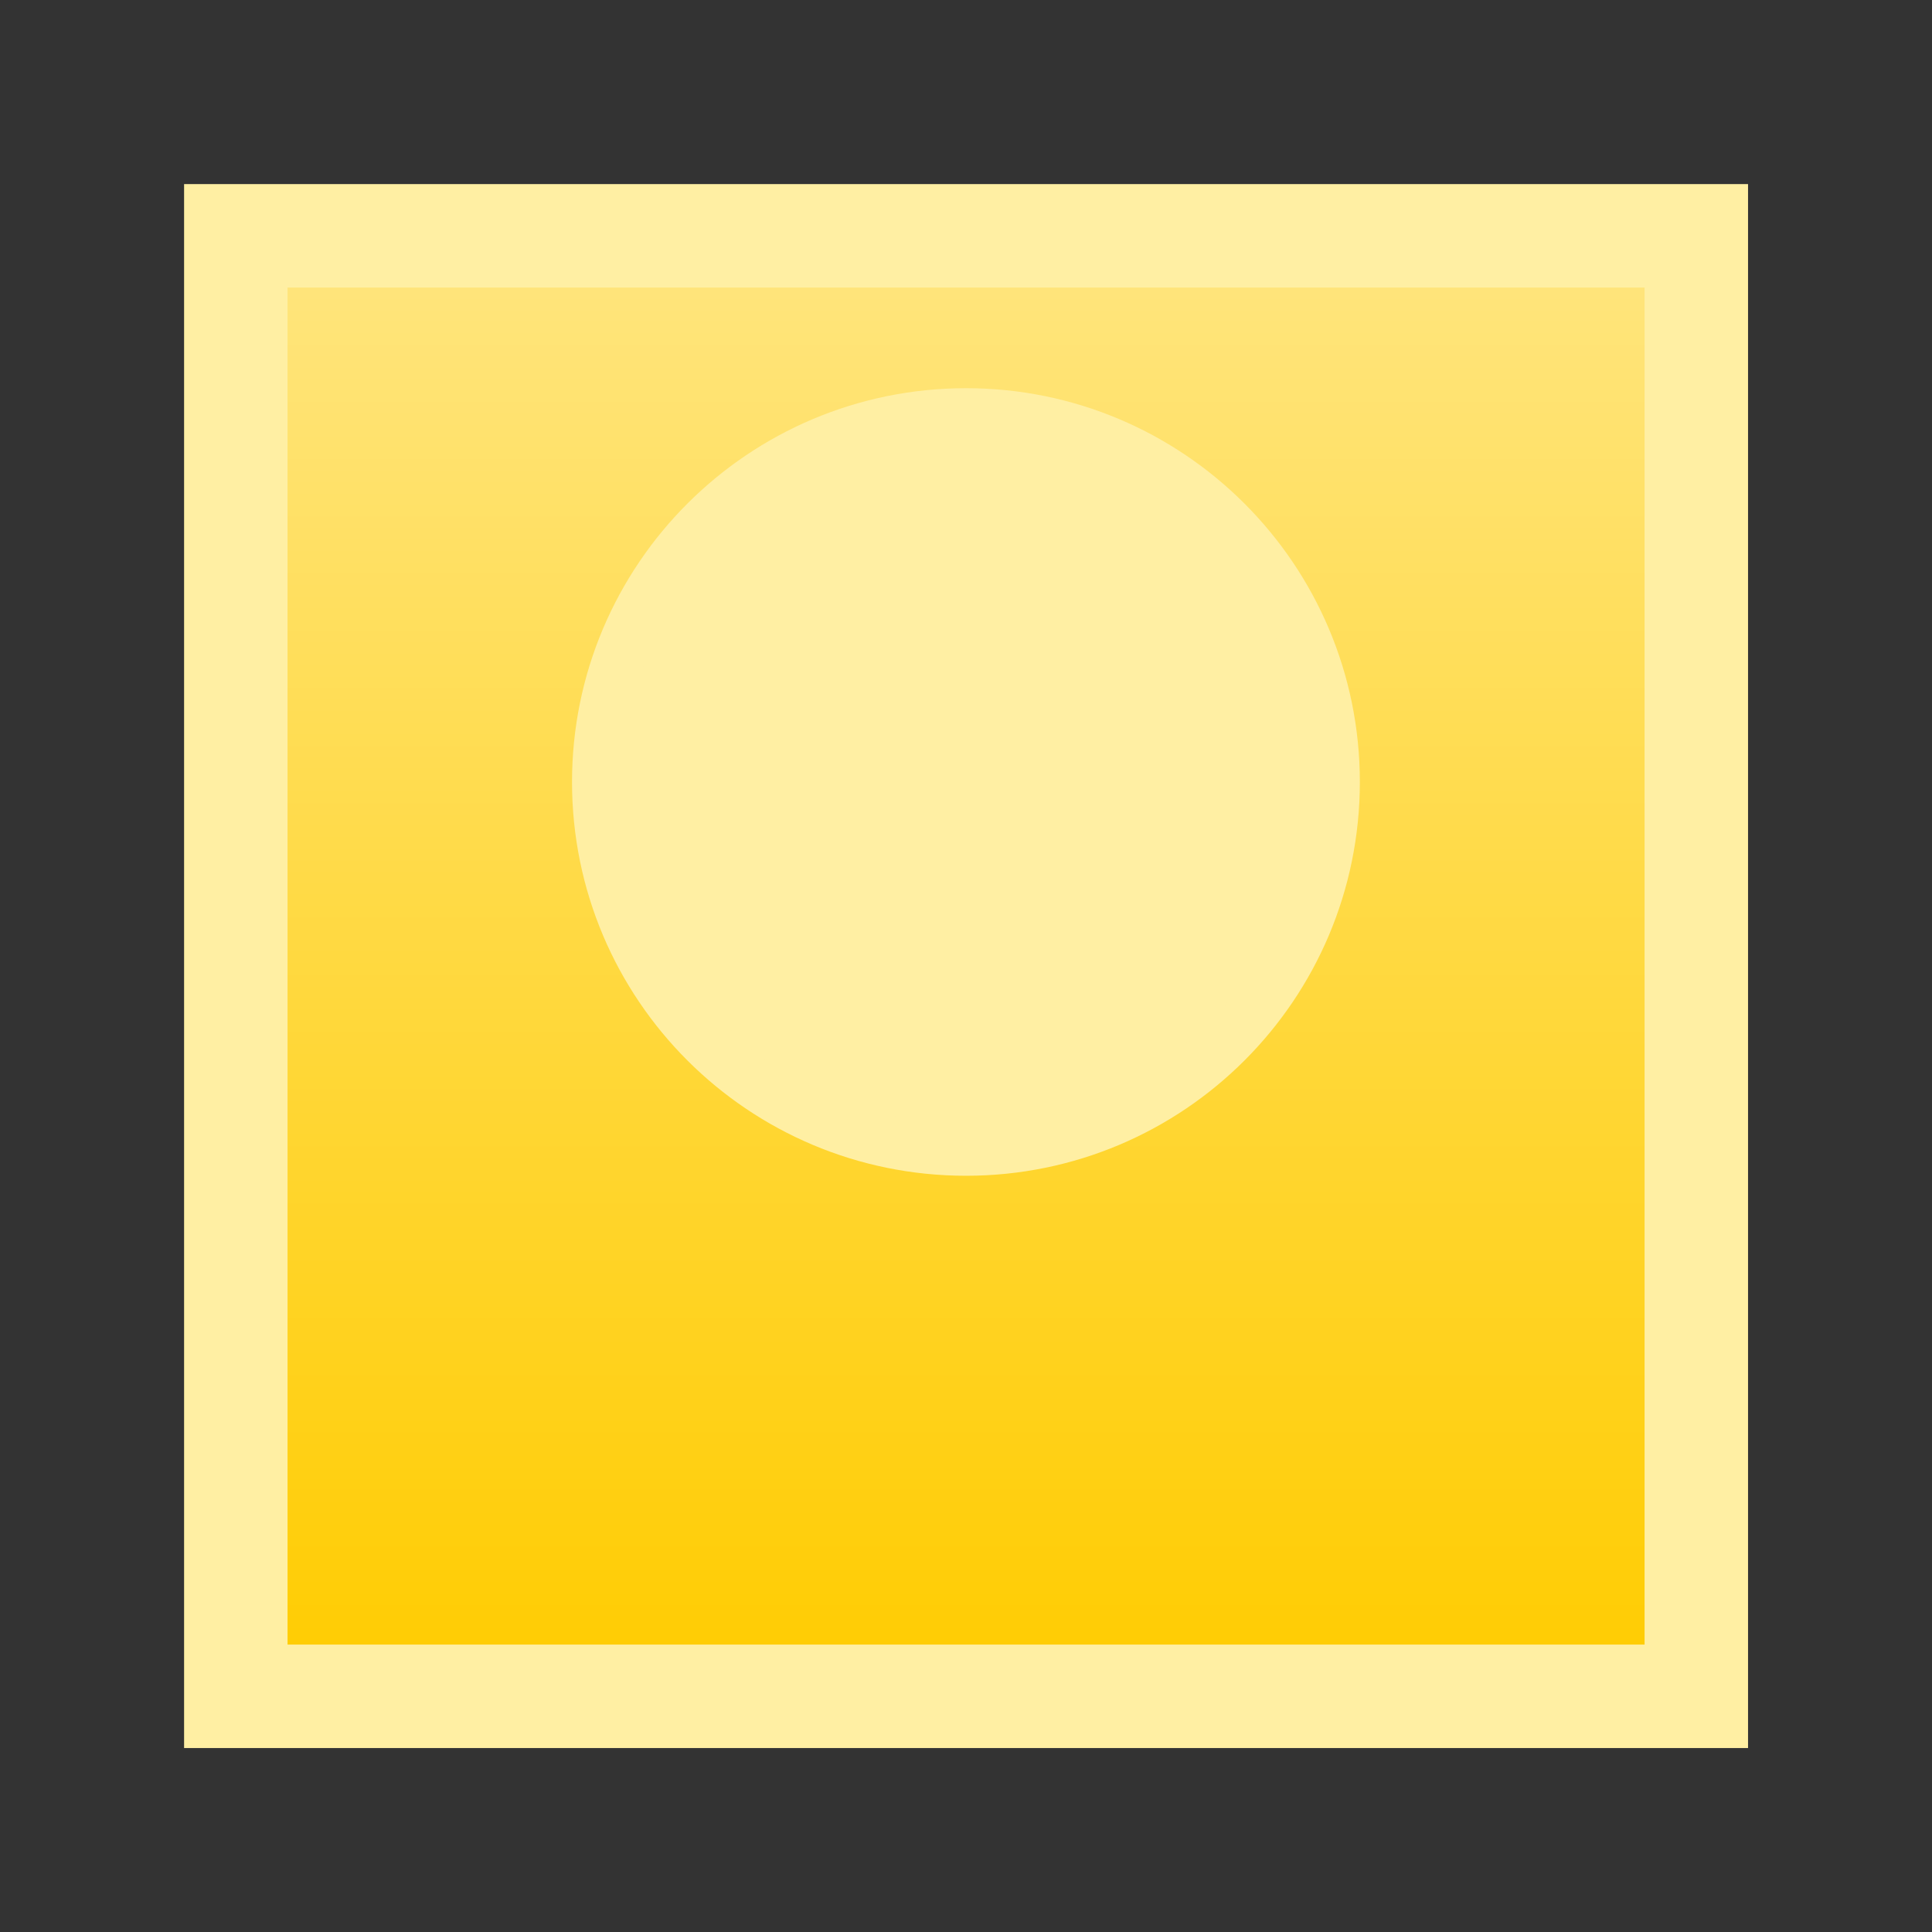 <?xml version="1.0" encoding="UTF-8"?>
<svg xmlns="http://www.w3.org/2000/svg" xmlns:xlink="http://www.w3.org/1999/xlink" width="29.764" height="29.764" viewBox="0 0 29.764 29.764">
<rect x="0" y="0" width="29.764" height="29.764" fill="#333333" stroke="none"/>
<defs>
<clipPath id="clip-0">
<path clip-rule="nonzero" d="M 3.633 4 L 26.133 4 L 26.133 26 L 3.633 26 Z M 3.633 4 "/>
</clipPath>
<linearGradient id="linear-pattern-0" gradientUnits="userSpaceOnUse" x1="0" y1="25.002" x2="0" y2="74.998" gradientTransform="matrix(0.45, 0, 0, -0.45, -7.621, 37.385)">
<stop offset="0" stop-color="rgb(100%, 80%, 0.002%)" stop-opacity="1"/>
<stop offset="0.008" stop-color="rgb(100%, 80.038%, 0.197%)" stop-opacity="1"/>
<stop offset="0.016" stop-color="rgb(100%, 80.116%, 0.587%)" stop-opacity="1"/>
<stop offset="0.023" stop-color="rgb(100%, 80.194%, 0.978%)" stop-opacity="1"/>
<stop offset="0.031" stop-color="rgb(100%, 80.272%, 1.369%)" stop-opacity="1"/>
<stop offset="0.039" stop-color="rgb(100%, 80.351%, 1.759%)" stop-opacity="1"/>
<stop offset="0.047" stop-color="rgb(100%, 80.429%, 2.15%)" stop-opacity="1"/>
<stop offset="0.055" stop-color="rgb(100%, 80.507%, 2.541%)" stop-opacity="1"/>
<stop offset="0.062" stop-color="rgb(100%, 80.585%, 2.931%)" stop-opacity="1"/>
<stop offset="0.07" stop-color="rgb(100%, 80.663%, 3.322%)" stop-opacity="1"/>
<stop offset="0.078" stop-color="rgb(100%, 80.742%, 3.712%)" stop-opacity="1"/>
<stop offset="0.086" stop-color="rgb(100%, 80.82%, 4.103%)" stop-opacity="1"/>
<stop offset="0.094" stop-color="rgb(100%, 80.898%, 4.494%)" stop-opacity="1"/>
<stop offset="0.102" stop-color="rgb(100%, 80.975%, 4.883%)" stop-opacity="1"/>
<stop offset="0.109" stop-color="rgb(100%, 81.053%, 5.273%)" stop-opacity="1"/>
<stop offset="0.117" stop-color="rgb(100%, 81.131%, 5.664%)" stop-opacity="1"/>
<stop offset="0.125" stop-color="rgb(100%, 81.21%, 6.055%)" stop-opacity="1"/>
<stop offset="0.133" stop-color="rgb(100%, 81.288%, 6.445%)" stop-opacity="1"/>
<stop offset="0.141" stop-color="rgb(100%, 81.366%, 6.836%)" stop-opacity="1"/>
<stop offset="0.148" stop-color="rgb(100%, 81.444%, 7.227%)" stop-opacity="1"/>
<stop offset="0.156" stop-color="rgb(100%, 81.522%, 7.617%)" stop-opacity="1"/>
<stop offset="0.164" stop-color="rgb(100%, 81.601%, 8.008%)" stop-opacity="1"/>
<stop offset="0.172" stop-color="rgb(100%, 81.679%, 8.398%)" stop-opacity="1"/>
<stop offset="0.18" stop-color="rgb(100%, 81.757%, 8.789%)" stop-opacity="1"/>
<stop offset="0.188" stop-color="rgb(100%, 81.834%, 9.18%)" stop-opacity="1"/>
<stop offset="0.195" stop-color="rgb(100%, 81.912%, 9.57%)" stop-opacity="1"/>
<stop offset="0.203" stop-color="rgb(100%, 81.992%, 9.961%)" stop-opacity="1"/>
<stop offset="0.211" stop-color="rgb(100%, 82.069%, 10.352%)" stop-opacity="1"/>
<stop offset="0.219" stop-color="rgb(100%, 82.147%, 10.742%)" stop-opacity="1"/>
<stop offset="0.227" stop-color="rgb(100%, 82.225%, 11.133%)" stop-opacity="1"/>
<stop offset="0.234" stop-color="rgb(100%, 82.303%, 11.523%)" stop-opacity="1"/>
<stop offset="0.242" stop-color="rgb(100%, 82.382%, 11.914%)" stop-opacity="1"/>
<stop offset="0.25" stop-color="rgb(100%, 82.46%, 12.305%)" stop-opacity="1"/>
<stop offset="0.258" stop-color="rgb(100%, 82.538%, 12.695%)" stop-opacity="1"/>
<stop offset="0.266" stop-color="rgb(100%, 82.616%, 13.086%)" stop-opacity="1"/>
<stop offset="0.273" stop-color="rgb(100%, 82.693%, 13.477%)" stop-opacity="1"/>
<stop offset="0.281" stop-color="rgb(100%, 82.773%, 13.867%)" stop-opacity="1"/>
<stop offset="0.289" stop-color="rgb(100%, 82.851%, 14.258%)" stop-opacity="1"/>
<stop offset="0.297" stop-color="rgb(100%, 82.928%, 14.648%)" stop-opacity="1"/>
<stop offset="0.305" stop-color="rgb(100%, 83.006%, 15.039%)" stop-opacity="1"/>
<stop offset="0.312" stop-color="rgb(100%, 83.084%, 15.43%)" stop-opacity="1"/>
<stop offset="0.32" stop-color="rgb(100%, 83.163%, 15.82%)" stop-opacity="1"/>
<stop offset="0.328" stop-color="rgb(100%, 83.241%, 16.211%)" stop-opacity="1"/>
<stop offset="0.336" stop-color="rgb(100%, 83.319%, 16.602%)" stop-opacity="1"/>
<stop offset="0.344" stop-color="rgb(100%, 83.397%, 16.992%)" stop-opacity="1"/>
<stop offset="0.352" stop-color="rgb(100%, 83.475%, 17.383%)" stop-opacity="1"/>
<stop offset="0.359" stop-color="rgb(100%, 83.554%, 17.773%)" stop-opacity="1"/>
<stop offset="0.367" stop-color="rgb(100%, 83.632%, 18.164%)" stop-opacity="1"/>
<stop offset="0.375" stop-color="rgb(100%, 83.71%, 18.555%)" stop-opacity="1"/>
<stop offset="0.383" stop-color="rgb(100%, 83.788%, 18.944%)" stop-opacity="1"/>
<stop offset="0.391" stop-color="rgb(100%, 83.865%, 19.334%)" stop-opacity="1"/>
<stop offset="0.398" stop-color="rgb(100%, 83.943%, 19.725%)" stop-opacity="1"/>
<stop offset="0.406" stop-color="rgb(100%, 84.023%, 20.116%)" stop-opacity="1"/>
<stop offset="0.414" stop-color="rgb(100%, 84.1%, 20.506%)" stop-opacity="1"/>
<stop offset="0.422" stop-color="rgb(100%, 84.178%, 20.897%)" stop-opacity="1"/>
<stop offset="0.43" stop-color="rgb(100%, 84.256%, 21.288%)" stop-opacity="1"/>
<stop offset="0.438" stop-color="rgb(100%, 84.334%, 21.678%)" stop-opacity="1"/>
<stop offset="0.445" stop-color="rgb(100%, 84.413%, 22.069%)" stop-opacity="1"/>
<stop offset="0.453" stop-color="rgb(100%, 84.491%, 22.459%)" stop-opacity="1"/>
<stop offset="0.461" stop-color="rgb(100%, 84.569%, 22.85%)" stop-opacity="1"/>
<stop offset="0.469" stop-color="rgb(100%, 84.647%, 23.241%)" stop-opacity="1"/>
<stop offset="0.477" stop-color="rgb(100%, 84.724%, 23.631%)" stop-opacity="1"/>
<stop offset="0.484" stop-color="rgb(100%, 84.804%, 24.022%)" stop-opacity="1"/>
<stop offset="0.492" stop-color="rgb(100%, 84.882%, 24.413%)" stop-opacity="1"/>
<stop offset="0.5" stop-color="rgb(100%, 84.959%, 24.803%)" stop-opacity="1"/>
<stop offset="0.508" stop-color="rgb(100%, 85.037%, 25.194%)" stop-opacity="1"/>
<stop offset="0.516" stop-color="rgb(100%, 85.115%, 25.584%)" stop-opacity="1"/>
<stop offset="0.523" stop-color="rgb(100%, 85.194%, 25.975%)" stop-opacity="1"/>
<stop offset="0.531" stop-color="rgb(100%, 85.272%, 26.366%)" stop-opacity="1"/>
<stop offset="0.539" stop-color="rgb(100%, 85.35%, 26.756%)" stop-opacity="1"/>
<stop offset="0.547" stop-color="rgb(100%, 85.428%, 27.147%)" stop-opacity="1"/>
<stop offset="0.555" stop-color="rgb(100%, 85.506%, 27.538%)" stop-opacity="1"/>
<stop offset="0.562" stop-color="rgb(100%, 85.585%, 27.928%)" stop-opacity="1"/>
<stop offset="0.57" stop-color="rgb(100%, 85.663%, 28.319%)" stop-opacity="1"/>
<stop offset="0.578" stop-color="rgb(100%, 85.741%, 28.709%)" stop-opacity="1"/>
<stop offset="0.586" stop-color="rgb(100%, 85.818%, 29.1%)" stop-opacity="1"/>
<stop offset="0.594" stop-color="rgb(100%, 85.896%, 29.491%)" stop-opacity="1"/>
<stop offset="0.602" stop-color="rgb(100%, 85.976%, 29.881%)" stop-opacity="1"/>
<stop offset="0.609" stop-color="rgb(100%, 86.053%, 30.272%)" stop-opacity="1"/>
<stop offset="0.617" stop-color="rgb(100%, 86.131%, 30.663%)" stop-opacity="1"/>
<stop offset="0.625" stop-color="rgb(100%, 86.209%, 31.053%)" stop-opacity="1"/>
<stop offset="0.633" stop-color="rgb(100%, 86.287%, 31.444%)" stop-opacity="1"/>
<stop offset="0.641" stop-color="rgb(100%, 86.366%, 31.834%)" stop-opacity="1"/>
<stop offset="0.648" stop-color="rgb(100%, 86.444%, 32.225%)" stop-opacity="1"/>
<stop offset="0.656" stop-color="rgb(100%, 86.522%, 32.616%)" stop-opacity="1"/>
<stop offset="0.664" stop-color="rgb(100%, 86.6%, 33.006%)" stop-opacity="1"/>
<stop offset="0.672" stop-color="rgb(100%, 86.679%, 33.395%)" stop-opacity="1"/>
<stop offset="0.68" stop-color="rgb(100%, 86.757%, 33.786%)" stop-opacity="1"/>
<stop offset="0.688" stop-color="rgb(100%, 86.835%, 34.177%)" stop-opacity="1"/>
<stop offset="0.695" stop-color="rgb(100%, 86.913%, 34.567%)" stop-opacity="1"/>
<stop offset="0.703" stop-color="rgb(100%, 86.99%, 34.958%)" stop-opacity="1"/>
<stop offset="0.711" stop-color="rgb(100%, 87.07%, 35.349%)" stop-opacity="1"/>
<stop offset="0.719" stop-color="rgb(100%, 87.148%, 35.739%)" stop-opacity="1"/>
<stop offset="0.727" stop-color="rgb(100%, 87.225%, 36.13%)" stop-opacity="1"/>
<stop offset="0.734" stop-color="rgb(100%, 87.303%, 36.52%)" stop-opacity="1"/>
<stop offset="0.742" stop-color="rgb(100%, 87.381%, 36.911%)" stop-opacity="1"/>
<stop offset="0.75" stop-color="rgb(100%, 87.46%, 37.302%)" stop-opacity="1"/>
<stop offset="0.758" stop-color="rgb(100%, 87.538%, 37.692%)" stop-opacity="1"/>
<stop offset="0.766" stop-color="rgb(100%, 87.616%, 38.083%)" stop-opacity="1"/>
<stop offset="0.773" stop-color="rgb(100%, 87.694%, 38.474%)" stop-opacity="1"/>
<stop offset="0.781" stop-color="rgb(100%, 87.772%, 38.864%)" stop-opacity="1"/>
<stop offset="0.789" stop-color="rgb(100%, 87.851%, 39.255%)" stop-opacity="1"/>
<stop offset="0.797" stop-color="rgb(100%, 87.929%, 39.645%)" stop-opacity="1"/>
<stop offset="0.805" stop-color="rgb(100%, 88.007%, 40.036%)" stop-opacity="1"/>
<stop offset="0.812" stop-color="rgb(100%, 88.084%, 40.427%)" stop-opacity="1"/>
<stop offset="0.82" stop-color="rgb(100%, 88.162%, 40.817%)" stop-opacity="1"/>
<stop offset="0.828" stop-color="rgb(100%, 88.242%, 41.208%)" stop-opacity="1"/>
<stop offset="0.836" stop-color="rgb(100%, 88.319%, 41.599%)" stop-opacity="1"/>
<stop offset="0.844" stop-color="rgb(100%, 88.397%, 41.989%)" stop-opacity="1"/>
<stop offset="0.852" stop-color="rgb(100%, 88.475%, 42.38%)" stop-opacity="1"/>
<stop offset="0.859" stop-color="rgb(100%, 88.553%, 42.77%)" stop-opacity="1"/>
<stop offset="0.867" stop-color="rgb(100%, 88.632%, 43.161%)" stop-opacity="1"/>
<stop offset="0.875" stop-color="rgb(100%, 88.71%, 43.552%)" stop-opacity="1"/>
<stop offset="0.883" stop-color="rgb(100%, 88.788%, 43.942%)" stop-opacity="1"/>
<stop offset="0.891" stop-color="rgb(100%, 88.866%, 44.333%)" stop-opacity="1"/>
<stop offset="0.898" stop-color="rgb(100%, 88.943%, 44.724%)" stop-opacity="1"/>
<stop offset="0.906" stop-color="rgb(100%, 89.023%, 45.114%)" stop-opacity="1"/>
<stop offset="0.914" stop-color="rgb(100%, 89.101%, 45.505%)" stop-opacity="1"/>
<stop offset="0.922" stop-color="rgb(100%, 89.178%, 45.895%)" stop-opacity="1"/>
<stop offset="0.93" stop-color="rgb(100%, 89.256%, 46.286%)" stop-opacity="1"/>
<stop offset="0.938" stop-color="rgb(100%, 89.334%, 46.677%)" stop-opacity="1"/>
<stop offset="0.945" stop-color="rgb(100%, 89.413%, 47.067%)" stop-opacity="1"/>
<stop offset="0.953" stop-color="rgb(100%, 89.491%, 47.456%)" stop-opacity="1"/>
<stop offset="0.961" stop-color="rgb(100%, 89.569%, 47.847%)" stop-opacity="1"/>
<stop offset="0.969" stop-color="rgb(100%, 89.647%, 48.238%)" stop-opacity="1"/>
<stop offset="0.977" stop-color="rgb(100%, 89.726%, 48.628%)" stop-opacity="1"/>
<stop offset="0.984" stop-color="rgb(100%, 89.804%, 49.019%)" stop-opacity="1"/>
<stop offset="0.992" stop-color="rgb(100%, 89.882%, 49.409%)" stop-opacity="1"/>
<stop offset="1" stop-color="rgb(100%, 89.96%, 49.8%)" stop-opacity="1"/>
</linearGradient>
<clipPath id="clip-1">
<path clip-rule="nonzero" d="M 0 0 L 29.766 0 L 29.766 29 L 0 29 Z M 0 0 "/>
</clipPath>
</defs>
<g clip-path="url(#clip-0)">
<path fill-rule="nonzero" fill="url(#linear-pattern-0)" d="M 3.633 26.133 L 3.633 3.633 L 26.133 3.633 L 26.133 26.133 Z M 3.633 26.133 "/>
</g>
<path fill="none" stroke-width="1.594" stroke-linecap="butt" stroke-linejoin="miter" stroke="rgb(99.634%, 93.497%, 63.783%)" stroke-opacity="1" stroke-miterlimit="10" d="M -11.249 -11.251 L -11.249 11.249 L 11.251 11.249 L 11.251 -11.251 Z M -11.249 -11.251 " transform="matrix(1, 0, 0, -1, 14.882, 14.882)"/>
<path fill-rule="nonzero" fill="rgb(99.634%, 93.497%, 63.783%)" fill-opacity="1" d="M 20.551 12.047 C 20.551 8.918 18.012 6.379 14.883 6.379 C 11.75 6.379 9.211 8.918 9.211 12.047 C 9.211 15.18 11.75 17.715 14.883 17.715 C 18.012 17.715 20.551 15.18 20.551 12.047 Z M 20.551 12.047 "/>
<g clip-path="url(#clip-1)">
<path fill="none" stroke-width="0.797" stroke-linecap="butt" stroke-linejoin="miter" stroke="rgb(99.634%, 93.497%, 63.783%)" stroke-opacity="1" stroke-miterlimit="10" d="M 5.669 2.835 C 5.669 5.964 3.13 8.503 0.001 8.503 C -3.132 8.503 -5.671 5.964 -5.671 2.835 C -5.671 -0.298 -3.132 -2.833 0.001 -2.833 C 3.13 -2.833 5.669 -0.298 5.669 2.835 Z M 5.669 2.835 " transform="matrix(1, 0, 0, -1, 14.882, 14.882)"/>
</g>
</svg>
